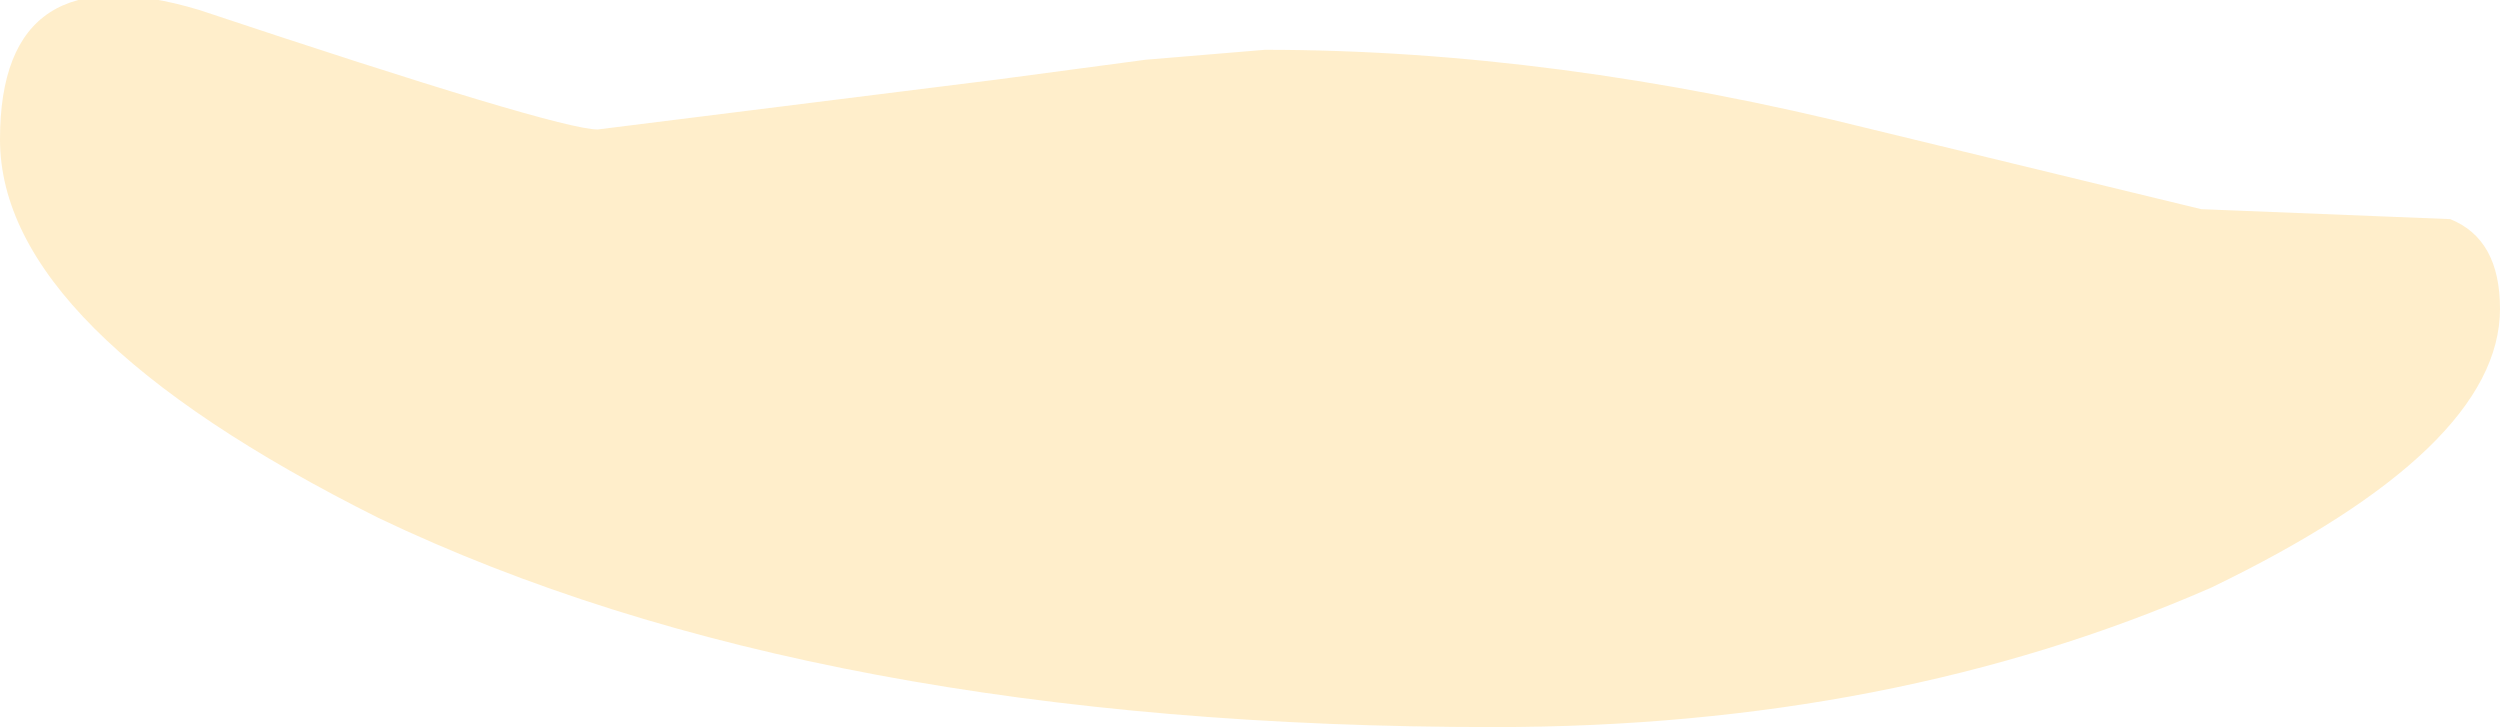 <?xml version="1.0" encoding="UTF-8" standalone="no"?>
<svg xmlns:ffdec="https://www.free-decompiler.com/flash" xmlns:xlink="http://www.w3.org/1999/xlink" ffdec:objectType="shape" height="3.65px" width="12.55px" xmlns="http://www.w3.org/2000/svg">
  <g transform="matrix(1.0, 0.0, 0.0, 1.0, 7.1, 1.45)">
    <path d="M2.3 -0.8 L3.95 -0.4 5.2 -0.35 Q5.45 -0.25 5.45 0.1 5.45 0.8 4.0 1.5 2.4 2.2 0.4 2.2 -3.0 2.2 -5.2 1.15 -7.1 0.2 -7.1 -0.75 -7.1 -1.7 -6.1 -1.4 -4.3 -0.8 -4.1 -0.8 L-2.1 -1.05 -1.35 -1.15 -0.75 -1.2 Q0.7 -1.2 2.3 -0.8" fill="#ffcc66" fill-opacity="0.337" fill-rule="evenodd" stroke="none"/>
  </g>
</svg>
